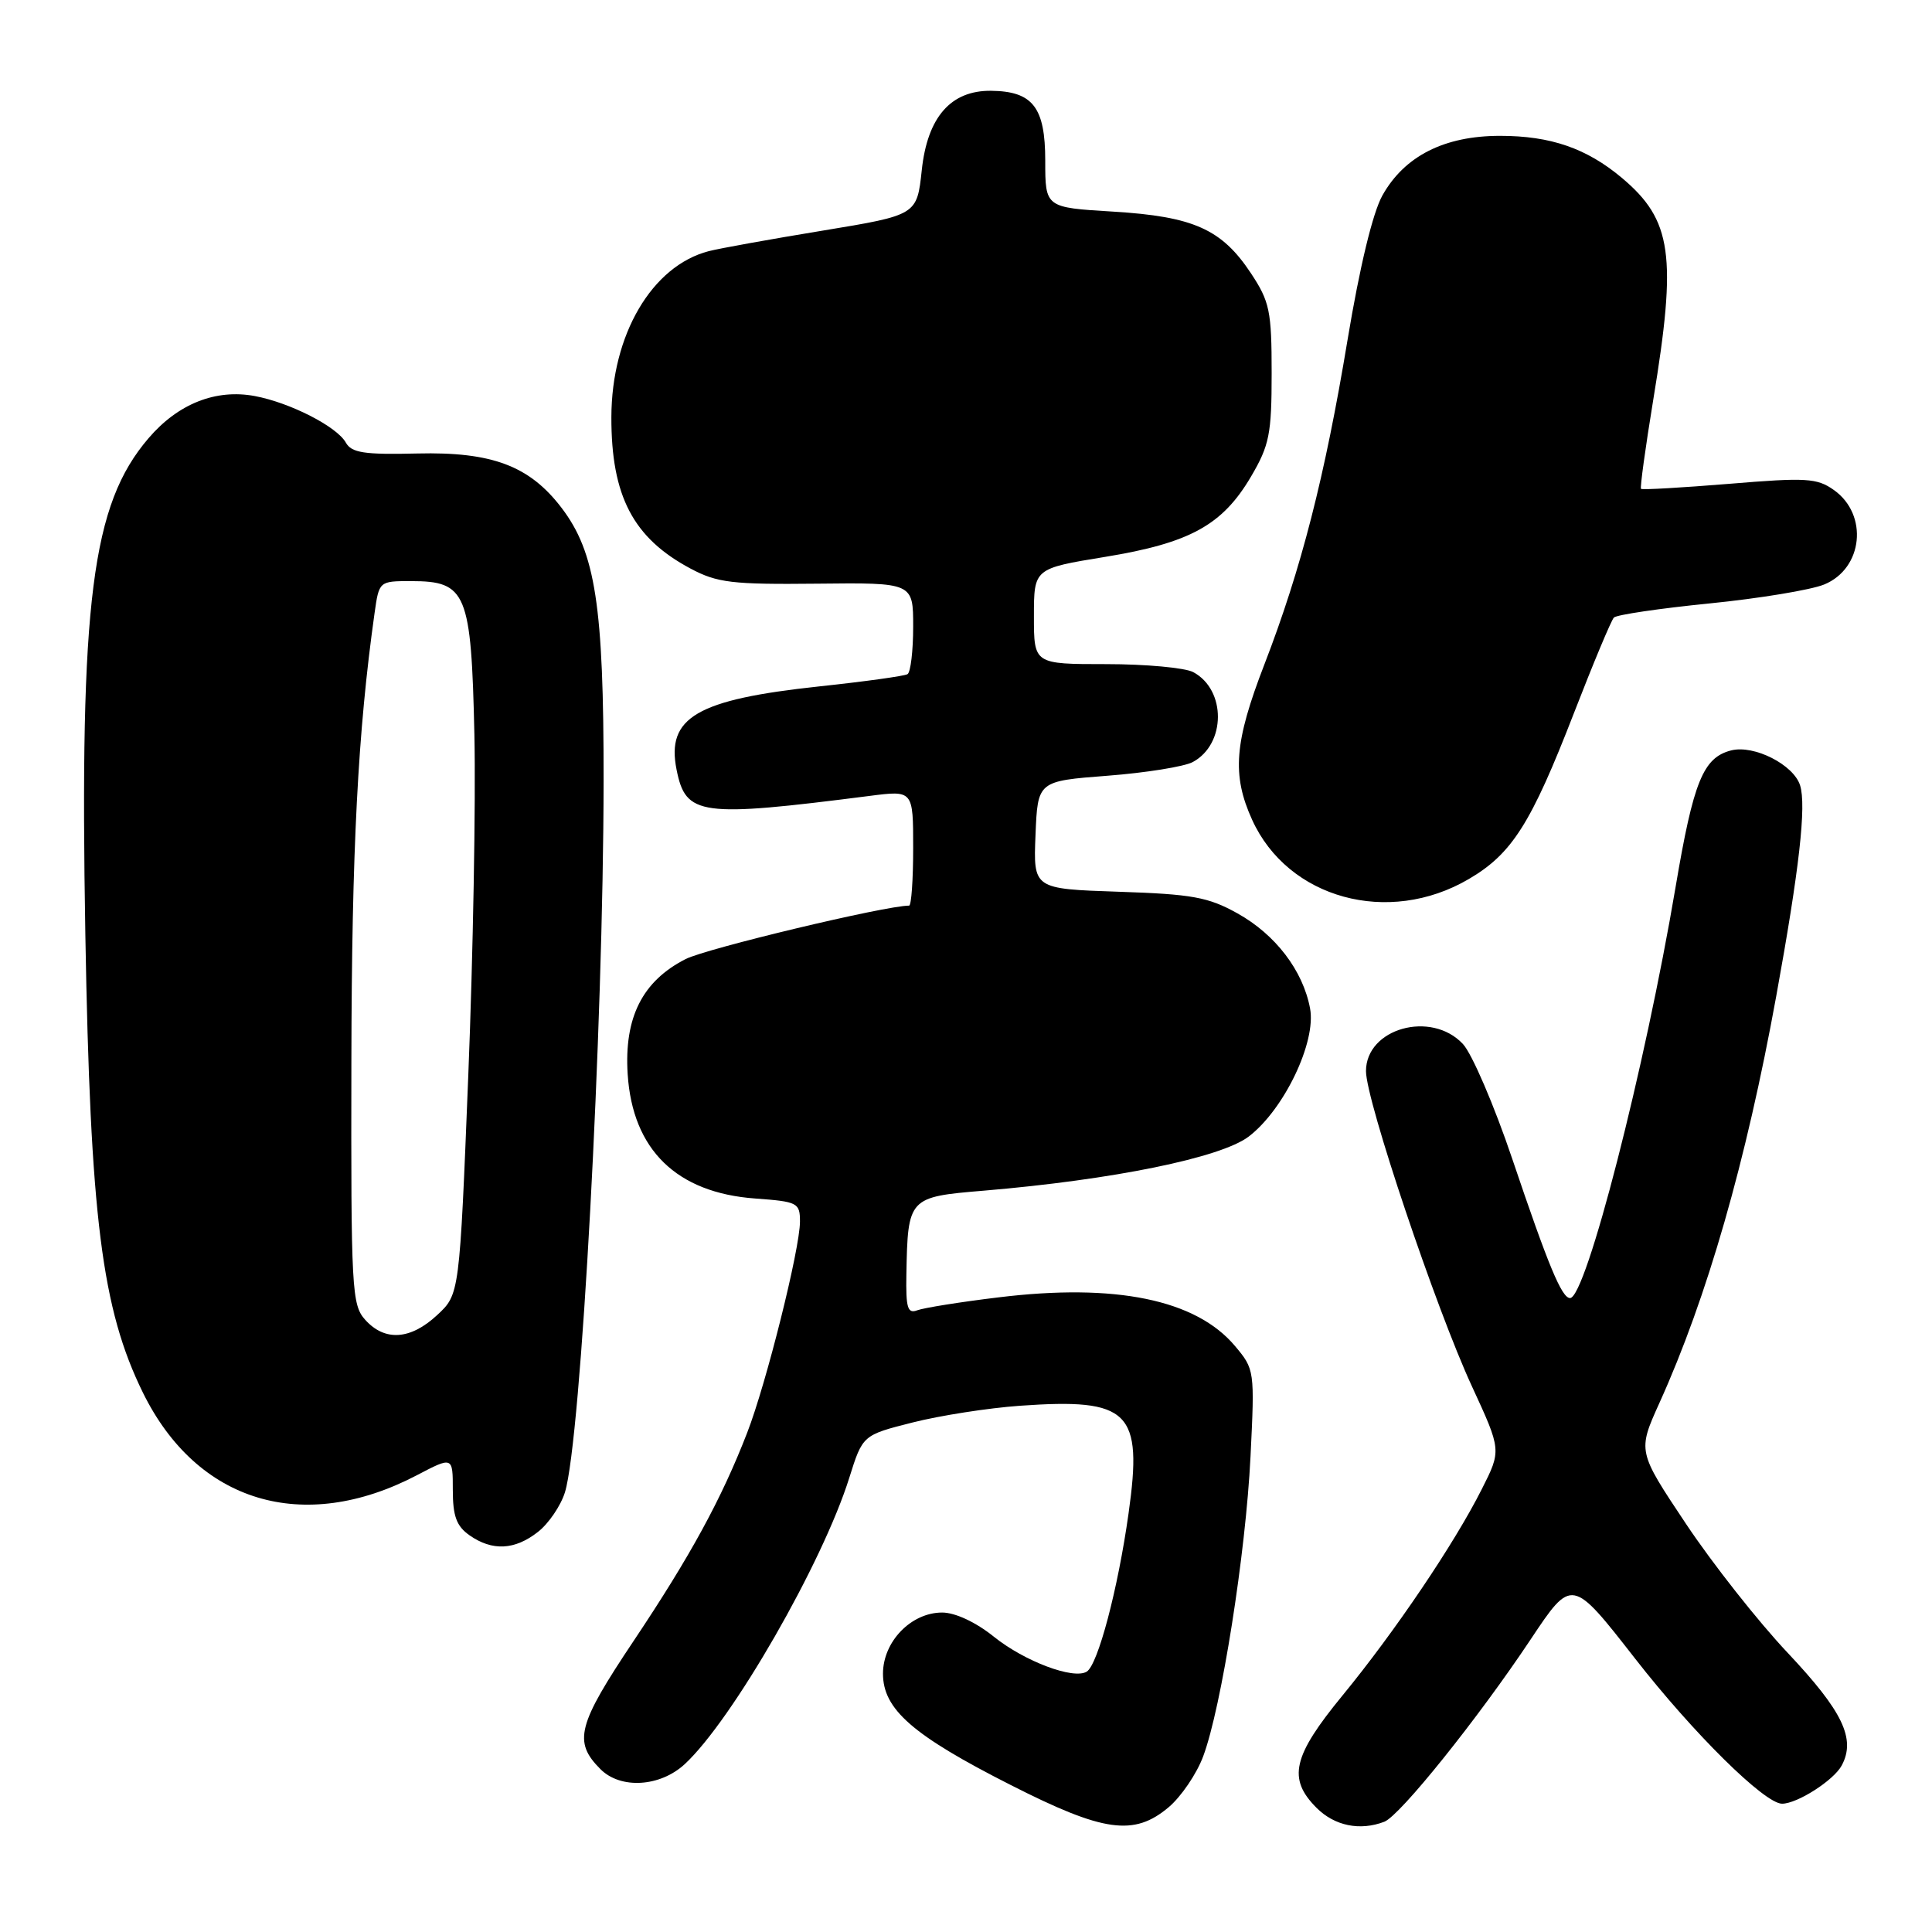 <?xml version="1.0" encoding="UTF-8" standalone="no"?>
<!DOCTYPE svg PUBLIC "-//W3C//DTD SVG 1.1//EN" "http://www.w3.org/Graphics/SVG/1.1/DTD/svg11.dtd" >
<svg xmlns="http://www.w3.org/2000/svg" xmlns:xlink="http://www.w3.org/1999/xlink" version="1.1" viewBox="0 0 256 256">
 <g >
 <path fill="currentColor"
d=" M 154.85 239.47 C 156.50 238.08 158.57 235.04 159.43 232.72 C 161.84 226.27 165.07 205.84 165.70 192.99 C 166.26 181.63 166.24 181.43 163.64 178.35 C 158.47 172.20 147.81 170.01 132.29 171.91 C 127.23 172.52 122.39 173.30 121.54 173.62 C 120.26 174.11 120.02 173.30 120.10 168.86 C 120.29 158.69 120.37 158.60 130.35 157.77 C 147.46 156.33 161.77 153.41 165.46 150.60 C 170.14 147.03 174.43 138.08 173.59 133.62 C 172.65 128.60 169.00 123.82 163.96 121.02 C 160.11 118.87 157.95 118.48 148.21 118.16 C 136.92 117.78 136.92 117.78 137.21 110.64 C 137.50 103.50 137.50 103.50 146.74 102.79 C 151.83 102.40 156.91 101.58 158.04 100.98 C 162.46 98.61 162.50 91.41 158.11 89.06 C 157.02 88.48 151.83 88.00 146.57 88.00 C 137.00 88.00 137.00 88.00 137.00 81.67 C 137.00 75.33 137.00 75.33 146.43 73.79 C 157.68 71.95 161.98 69.58 165.76 63.16 C 168.20 59.01 168.50 57.52 168.50 49.43 C 168.50 41.21 168.24 39.96 165.75 36.20 C 161.88 30.36 158.15 28.69 147.50 28.04 C 138.50 27.50 138.50 27.50 138.50 21.29 C 138.50 14.21 136.85 12.09 131.31 12.03 C 125.98 11.98 122.89 15.52 122.14 22.54 C 121.50 28.50 121.50 28.50 109.00 30.56 C 102.12 31.69 95.34 32.91 93.91 33.28 C 86.37 35.24 81.03 44.36 81.01 55.28 C 80.99 65.74 83.90 71.29 91.50 75.34 C 95.03 77.22 97.00 77.46 108.25 77.34 C 121.00 77.20 121.00 77.20 121.00 83.04 C 121.00 86.25 120.66 89.09 120.25 89.33 C 119.84 89.58 114.58 90.31 108.57 90.95 C 92.33 92.69 88.26 95.06 89.65 101.99 C 90.87 108.09 92.72 108.34 115.25 105.46 C 121.00 104.72 121.00 104.72 121.00 112.36 C 121.00 116.56 120.76 120.00 120.46 120.00 C 117.33 120.00 93.63 125.67 90.85 127.08 C 85.12 130.00 82.69 134.82 83.17 142.33 C 83.81 152.35 89.66 158.06 100.09 158.81 C 105.70 159.22 106.00 159.38 106.00 161.87 C 106.00 165.47 101.54 183.31 99.01 189.83 C 95.61 198.61 91.50 206.15 83.96 217.43 C 76.50 228.58 75.93 230.79 79.57 234.43 C 82.24 237.10 87.47 236.78 90.74 233.75 C 97.04 227.91 108.99 207.12 112.53 195.83 C 114.31 190.16 114.31 190.16 120.91 188.49 C 124.53 187.57 130.94 186.57 135.14 186.27 C 149.68 185.24 151.45 186.99 149.54 200.53 C 148.13 210.59 145.48 220.58 144.00 221.50 C 142.25 222.58 135.76 220.14 131.69 216.87 C 129.29 214.94 126.56 213.67 124.84 213.67 C 120.73 213.67 117.00 217.52 117.00 221.77 C 117.00 226.50 120.94 229.94 133.96 236.54 C 146.22 242.77 150.26 243.34 154.85 239.47 Z  M 183.43 241.39 C 185.50 240.60 195.84 227.71 202.80 217.26 C 208.28 209.03 208.28 209.03 216.65 219.76 C 224.37 229.67 233.82 239.00 236.13 239.00 C 238.15 239.00 242.99 235.90 244.04 233.93 C 245.93 230.40 244.17 226.75 236.87 219.00 C 232.98 214.88 226.91 207.18 223.39 201.90 C 216.99 192.30 216.99 192.30 219.88 185.90 C 226.20 171.94 231.38 153.88 235.36 132.00 C 238.42 115.17 239.37 106.75 238.52 104.06 C 237.65 101.32 232.43 98.67 229.40 99.43 C 225.68 100.37 224.39 103.54 222.03 117.50 C 217.97 141.54 210.15 172.00 208.04 172.00 C 206.94 172.00 205.16 167.71 200.39 153.58 C 197.99 146.47 195.04 139.61 193.84 138.33 C 189.63 133.84 181.00 136.27 181.00 141.93 C 181.00 145.81 190.26 173.36 195.04 183.70 C 198.95 192.17 198.95 192.17 196.34 197.33 C 192.71 204.54 184.84 216.19 177.88 224.67 C 171.28 232.71 170.59 235.68 174.45 239.55 C 176.84 241.94 180.20 242.63 183.43 241.39 Z  M 71.29 202.98 C 72.70 201.88 74.31 199.51 74.86 197.73 C 76.99 190.83 79.95 136.32 79.98 103.46 C 80.00 80.28 78.91 73.19 74.40 67.28 C 70.16 61.72 65.18 59.85 55.29 60.09 C 48.24 60.26 46.58 60.00 45.82 58.64 C 44.63 56.52 38.45 53.36 33.77 52.48 C 28.59 51.51 23.58 53.50 19.67 58.08 C 12.16 66.85 10.54 79.62 11.31 123.90 C 11.96 161.32 13.49 173.45 18.94 184.54 C 26.11 199.10 40.18 203.34 55.21 195.49 C 60.00 192.98 60.00 192.98 60.00 197.43 C 60.00 200.90 60.49 202.23 62.22 203.44 C 65.23 205.55 68.22 205.40 71.29 202.98 Z  M 194.62 116.48 C 200.35 113.13 202.88 109.13 208.55 94.50 C 211.11 87.90 213.49 82.20 213.85 81.83 C 214.21 81.46 219.90 80.62 226.50 79.96 C 233.10 79.30 239.95 78.17 241.71 77.45 C 246.87 75.34 247.60 68.19 243.00 64.93 C 240.76 63.34 239.33 63.26 229.11 64.11 C 222.84 64.62 217.59 64.93 217.44 64.77 C 217.30 64.62 218.02 59.33 219.06 53.00 C 222.22 33.84 221.56 29.17 214.92 23.58 C 210.24 19.65 205.47 18.00 198.76 18.00 C 191.39 18.00 186.11 20.67 183.18 25.89 C 181.90 28.17 180.17 35.33 178.56 45.02 C 175.55 63.18 172.41 75.43 167.53 88.06 C 163.55 98.36 163.21 102.67 165.91 108.62 C 170.66 119.08 183.97 122.72 194.62 116.48 Z  M 48.40 174.89 C 46.61 172.91 46.50 170.90 46.56 140.64 C 46.61 112.50 47.42 96.96 49.63 81.25 C 50.23 77.01 50.24 77.00 54.46 77.00 C 61.82 77.00 62.44 78.50 62.86 97.35 C 63.05 106.23 62.69 126.55 62.05 142.50 C 60.89 171.50 60.89 171.50 57.93 174.25 C 54.39 177.54 51.00 177.77 48.40 174.89 Z "/>
</g>
</svg>